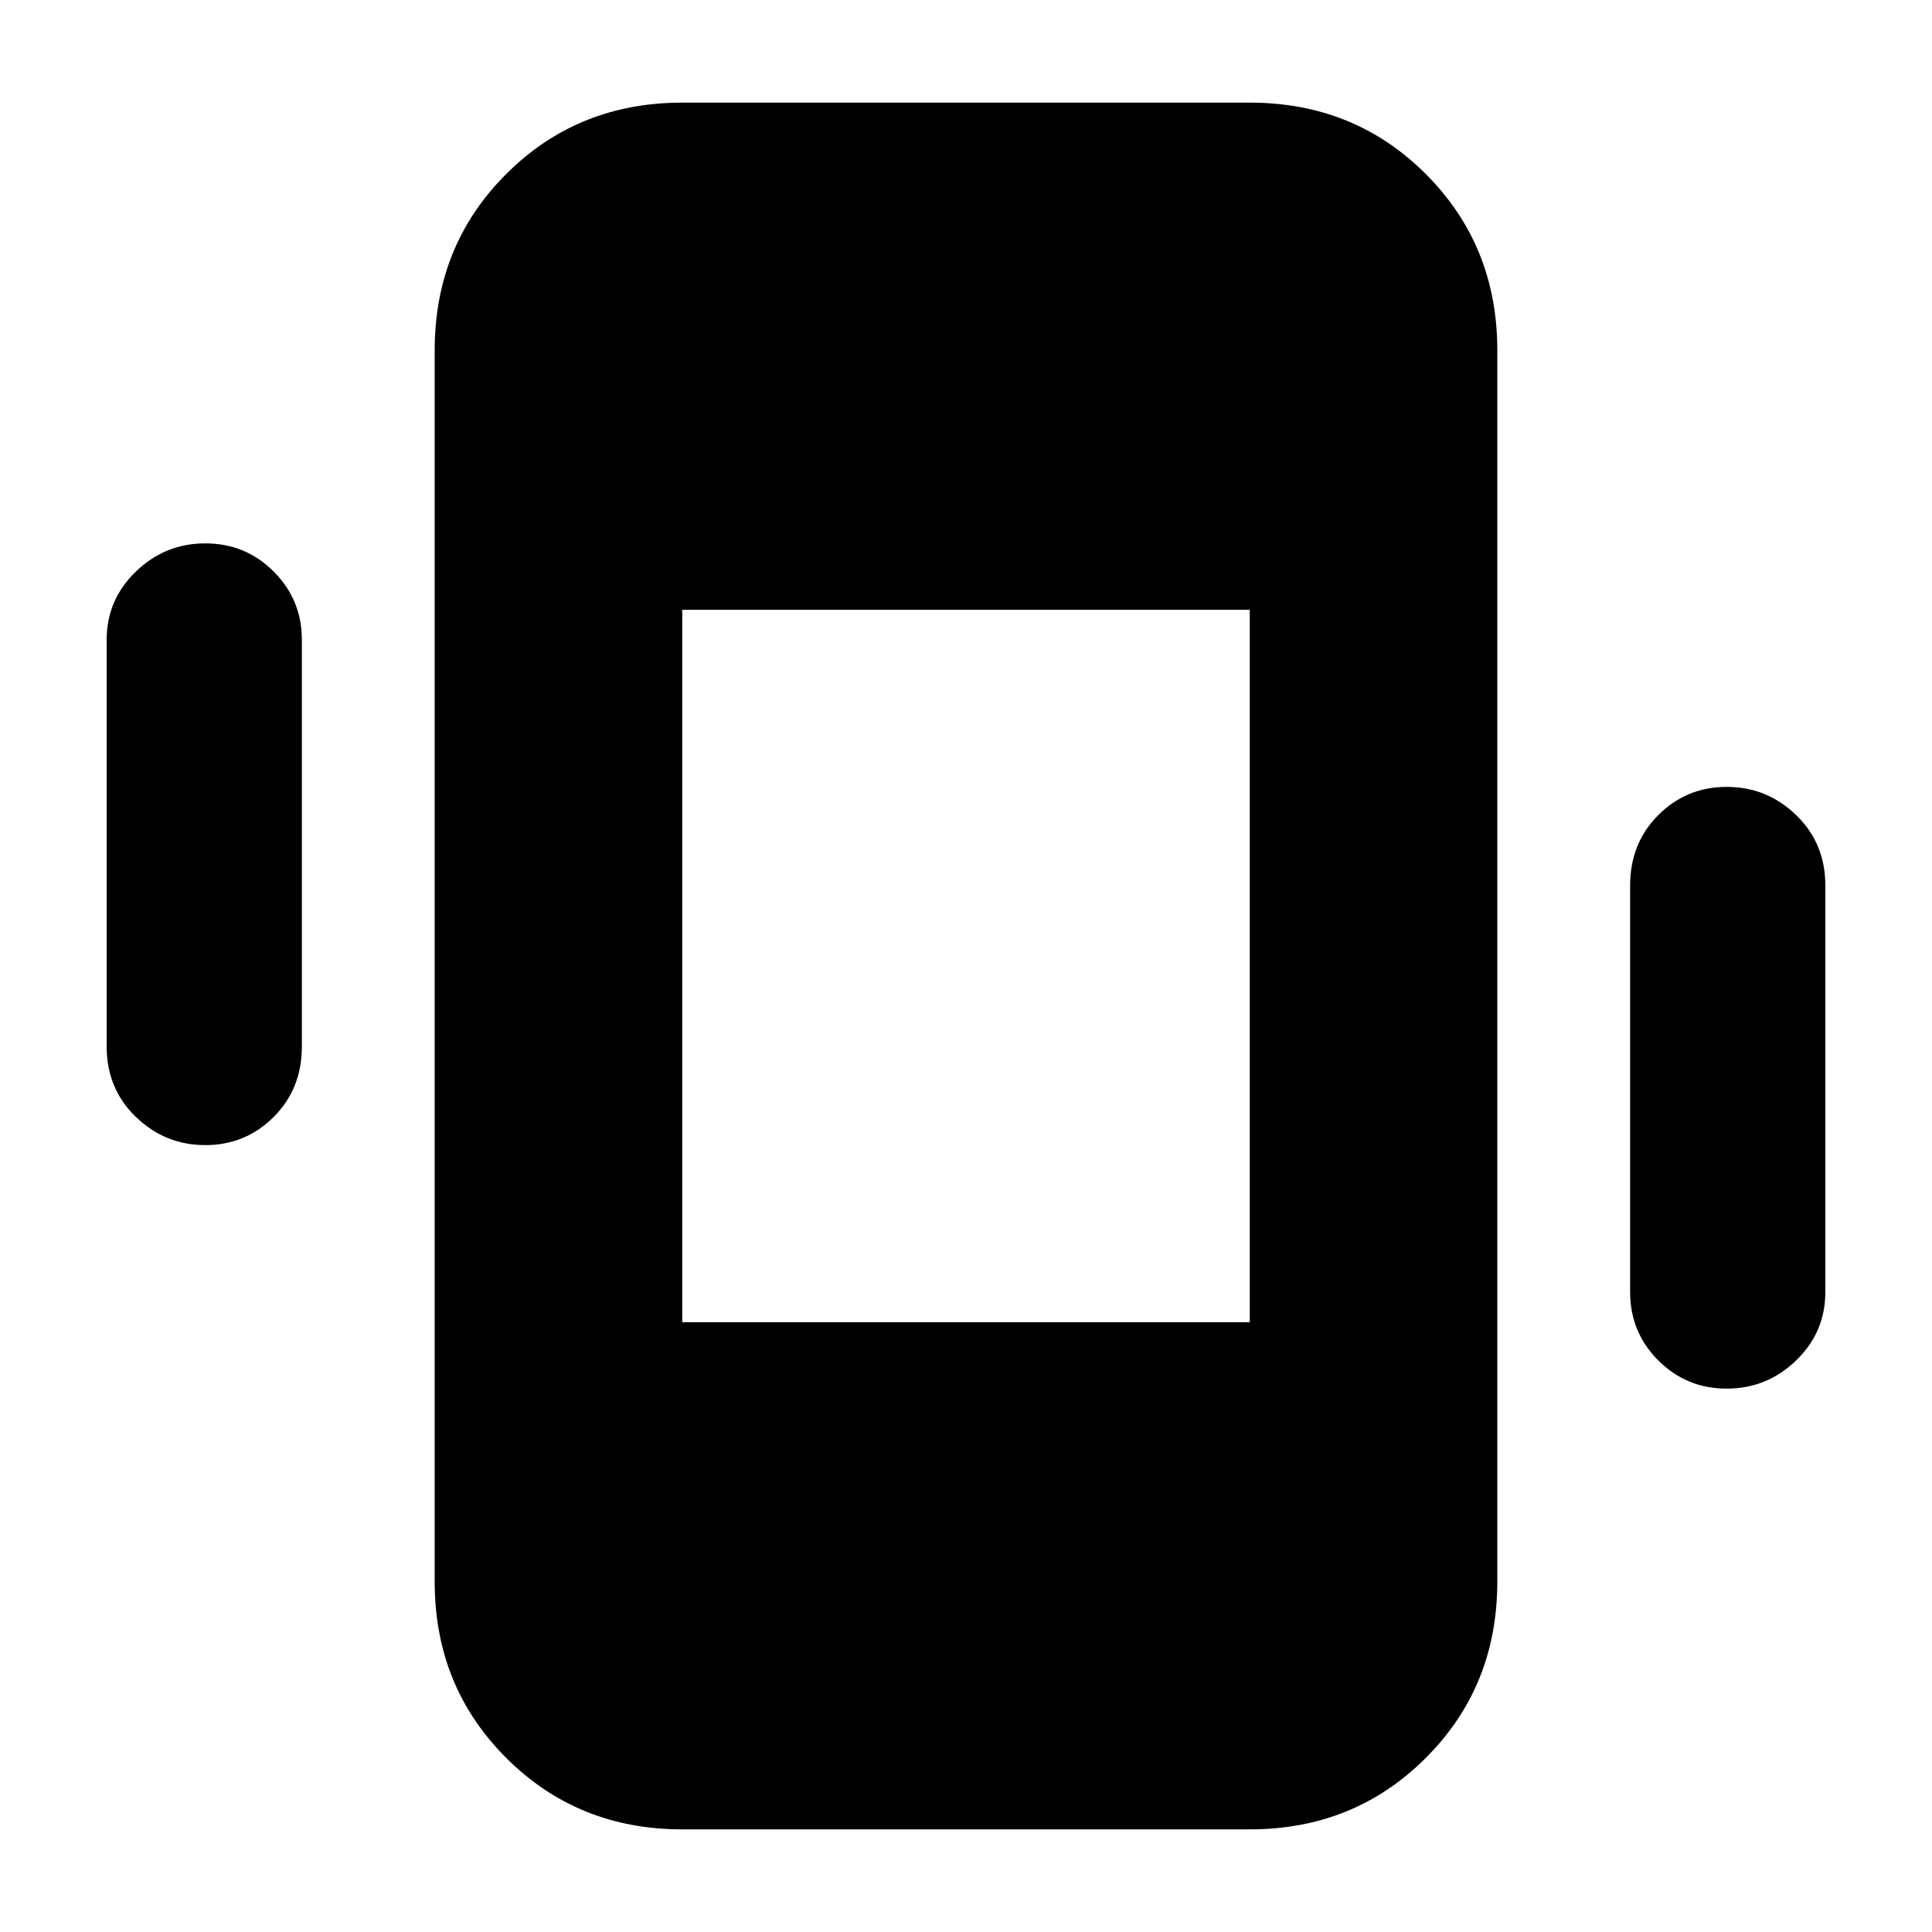<svg xmlns="http://www.w3.org/2000/svg" height="24" width="24"><path d="M8.475 22.725q-1.3 0-2.187-.888Q5.4 20.95 5.4 19.65V4.35q0-1.3.888-2.188.887-.887 2.187-.887h7.05q1.3 0 2.187.887.888.888.888 2.188v15.3q0 1.3-.888 2.187-.887.888-2.187.888Zm0-6.3h7.05v-8.85h-7.05Zm-5.925-2.2q-.5 0-.862-.35-.363-.35-.363-.875V7.95q0-.5.363-.85.362-.35.862-.35t.85.35q.35.35.35.85V13q0 .525-.35.875t-.85.35Zm18.9 3.025q-.5 0-.85-.35t-.35-.85V11q0-.525.35-.875t.85-.35q.5 0 .862.35.363.35.363.875v5.05q0 .5-.363.85-.362.35-.862.35Z"/></svg>